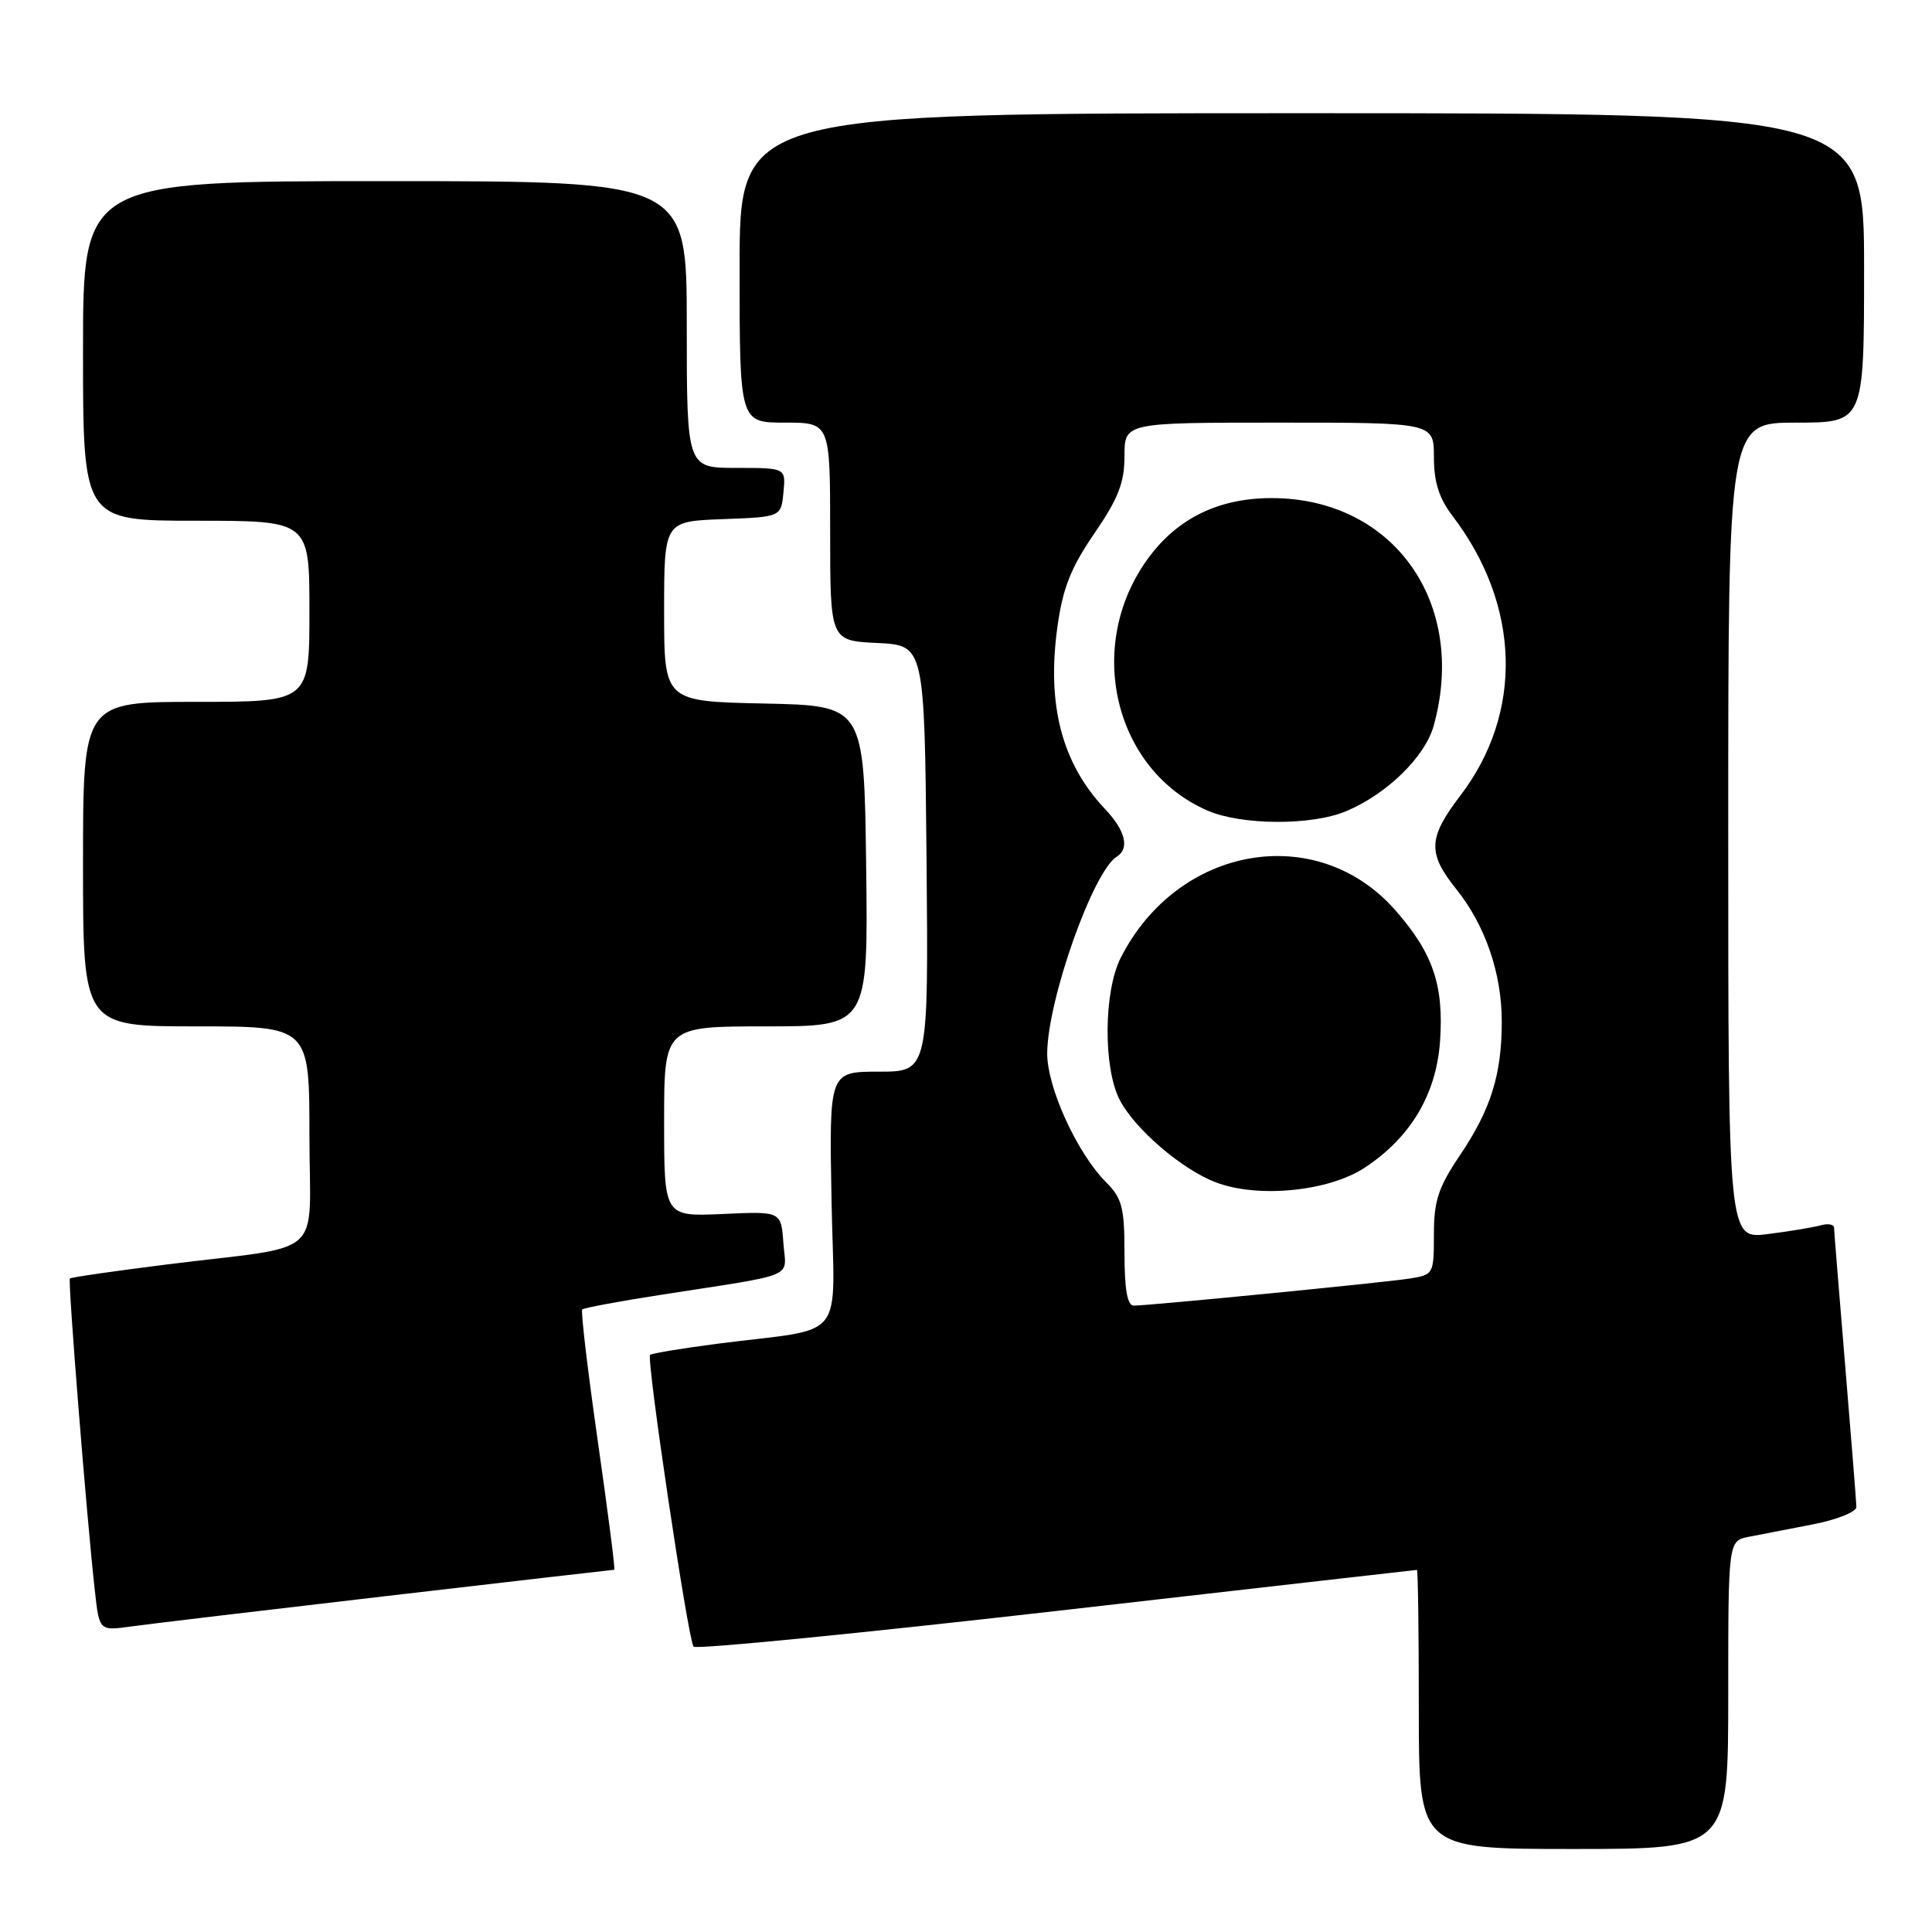 <?xml version="1.0" encoding="UTF-8" standalone="no"?>
<!DOCTYPE svg PUBLIC "-//W3C//DTD SVG 1.1//EN" "http://www.w3.org/Graphics/SVG/1.1/DTD/svg11.dtd" >
<svg xmlns="http://www.w3.org/2000/svg" xmlns:xlink="http://www.w3.org/1999/xlink" version="1.1" viewBox="0 0 256 256">
 <g >
 <path fill="currentColor"
d=" M 229.00 224.58 C 229.00 204.16 229.00 204.16 231.75 203.63 C 233.26 203.34 237.09 202.59 240.25 201.98 C 243.41 201.36 245.99 200.33 245.98 199.68 C 245.97 199.03 245.30 190.62 244.50 181.00 C 243.70 171.38 243.03 163.13 243.02 162.68 C 243.01 162.23 242.21 162.09 241.25 162.36 C 240.29 162.63 237.14 163.16 234.25 163.52 C 229.00 164.19 229.00 164.19 229.00 110.09 C 229.00 56.00 229.00 56.00 238.00 56.00 C 247.00 56.00 247.00 56.00 247.00 35.50 C 247.00 15.00 247.00 15.00 172.50 15.00 C 98.00 15.00 98.00 15.00 98.00 35.50 C 98.00 56.00 98.00 56.00 104.00 56.00 C 110.00 56.00 110.00 56.00 110.00 70.45 C 110.00 84.90 110.00 84.90 116.25 85.20 C 122.50 85.50 122.50 85.50 122.77 113.75 C 123.03 142.00 123.03 142.00 116.45 142.00 C 109.87 142.00 109.87 142.00 110.18 158.96 C 110.54 178.27 112.51 175.80 95.00 178.06 C 90.33 178.67 86.34 179.33 86.14 179.53 C 85.62 180.04 91.19 217.36 91.90 218.19 C 92.23 218.57 113.88 216.44 140.00 213.46 C 166.12 210.47 187.61 208.03 187.75 208.02 C 187.89 208.01 188.00 216.32 188.00 226.50 C 188.00 245.00 188.00 245.00 208.50 245.00 C 229.00 245.00 229.00 245.00 229.00 224.58 Z  M 51.33 211.47 C 67.73 209.56 81.27 208.00 81.40 208.00 C 81.54 208.00 80.55 200.33 79.21 190.95 C 77.87 181.57 76.94 173.72 77.15 173.51 C 77.37 173.30 82.03 172.43 87.52 171.58 C 105.98 168.70 104.15 169.48 103.80 164.69 C 103.50 160.50 103.50 160.50 95.75 160.86 C 88.00 161.21 88.00 161.21 88.00 148.61 C 88.00 136.00 88.00 136.00 101.52 136.00 C 115.04 136.00 115.04 136.00 114.77 114.75 C 114.50 93.50 114.50 93.50 101.25 93.22 C 88.00 92.94 88.00 92.94 88.00 81.01 C 88.00 69.08 88.00 69.08 95.75 68.79 C 103.50 68.50 103.50 68.50 103.81 65.25 C 104.13 62.00 104.13 62.00 97.56 62.00 C 91.00 62.00 91.00 62.00 91.00 43.00 C 91.00 24.00 91.00 24.00 51.00 24.00 C 11.00 24.00 11.00 24.00 11.00 46.50 C 11.00 69.00 11.00 69.00 26.00 69.00 C 41.00 69.00 41.00 69.00 41.00 81.00 C 41.00 93.00 41.00 93.00 26.00 93.00 C 11.00 93.00 11.00 93.00 11.00 114.50 C 11.00 136.00 11.00 136.00 26.00 136.00 C 41.00 136.00 41.00 136.00 41.00 150.45 C 41.00 167.13 43.51 164.87 22.02 167.56 C 15.16 168.42 9.41 169.25 9.26 169.41 C 8.98 169.69 11.48 201.08 12.57 210.80 C 13.16 216.10 13.16 216.10 17.33 215.52 C 19.62 215.20 34.92 213.38 51.33 211.47 Z  M 149.00 166.05 C 149.00 160.02 148.68 158.77 146.58 156.67 C 142.70 152.79 138.69 143.98 138.76 139.48 C 138.86 132.32 144.85 115.45 147.98 113.51 C 149.71 112.44 149.12 110.04 146.43 107.21 C 140.71 101.17 138.68 93.41 140.11 83.09 C 140.82 77.93 141.89 75.23 145.01 70.68 C 148.19 66.04 149.00 63.95 149.00 60.43 C 149.00 56.00 149.00 56.00 169.50 56.00 C 190.00 56.00 190.00 56.00 190.00 60.57 C 190.00 63.88 190.68 66.02 192.47 68.37 C 201.49 80.19 201.88 94.46 193.49 105.44 C 189.23 111.02 189.14 113.05 192.96 117.81 C 196.81 122.61 199.00 128.99 198.99 135.38 C 198.99 142.39 197.55 146.98 193.47 153.05 C 190.58 157.33 190.00 159.10 190.00 163.56 C 190.00 168.83 189.95 168.92 186.75 169.42 C 183.27 169.96 152.27 173.00 150.23 173.00 C 149.38 173.00 149.00 170.87 149.00 166.05 Z  M 180.87 154.70 C 186.92 150.70 190.30 145.02 190.81 138.02 C 191.34 130.57 189.88 126.28 184.87 120.59 C 174.49 108.80 156.03 112.02 148.49 126.94 C 146.24 131.40 146.17 141.50 148.37 145.75 C 150.37 149.61 156.64 154.99 161.14 156.68 C 166.75 158.80 176.10 157.86 180.87 154.70 Z  M 178.34 107.50 C 183.75 105.24 188.82 100.30 189.97 96.17 C 194.50 79.87 184.62 66.00 168.49 66.00 C 161.45 66.00 155.95 68.70 152.06 74.08 C 143.71 85.61 147.62 102.04 160.01 107.41 C 164.52 109.36 173.77 109.41 178.34 107.50 Z "/>
</g>
</svg>